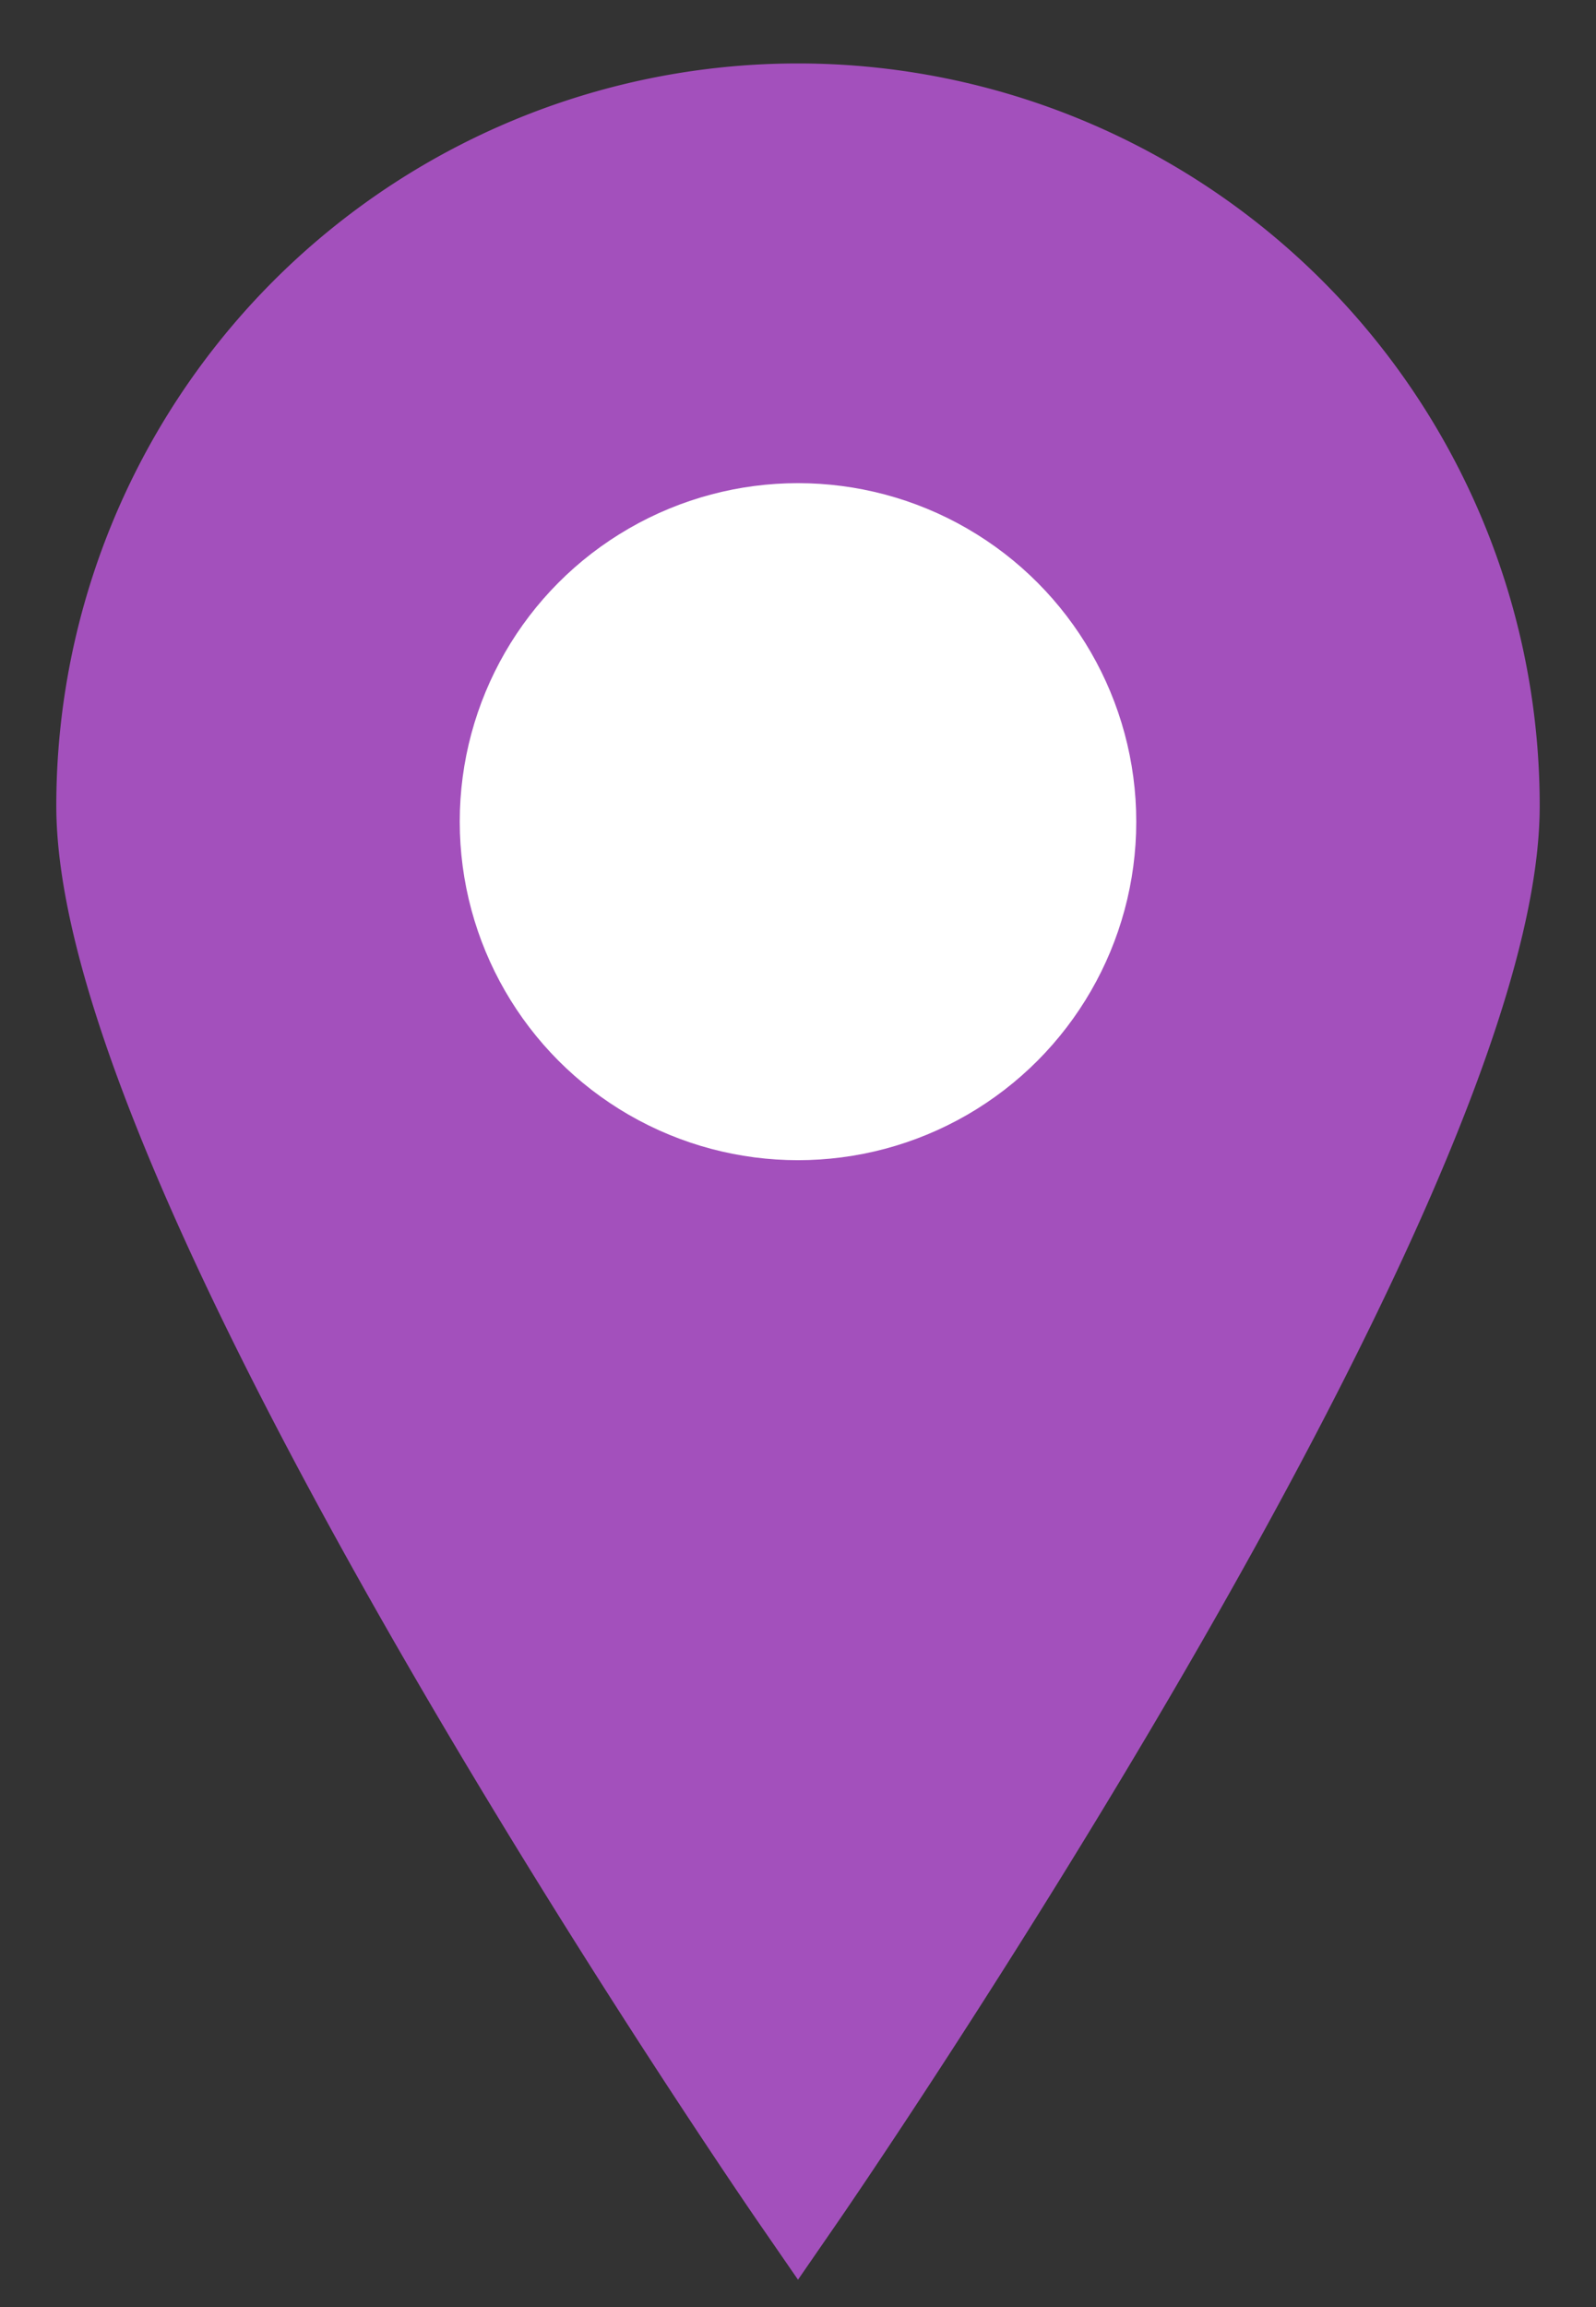 <svg id="layout" xmlns="http://www.w3.org/2000/svg" width="18" height="26" viewBox="0 0 18 26"><rect x="0" y="0" width="18" height="26" fill="#333333" stroke="none"/><defs><style>.cls-1{fill:#a350bc;stroke:#a350bc;}.cls-1,.cls-2{stroke-miterlimit:10;stroke-width:1.07px;}.cls-2{fill:#fff;stroke:#fff;}</style></defs><title>icon_map_point_26-18px_mobile_</title><g id="group"><path class="cls-1" d="M16.83,9.08C16.83,13.41,9,24.75,9,24.75S1.17,13.41,1.17,9.08a7.83,7.83,0,0,1,15.66,0Z"/><circle class="cls-2" cx="9" cy="9.26" r="3.28"/></g></svg>